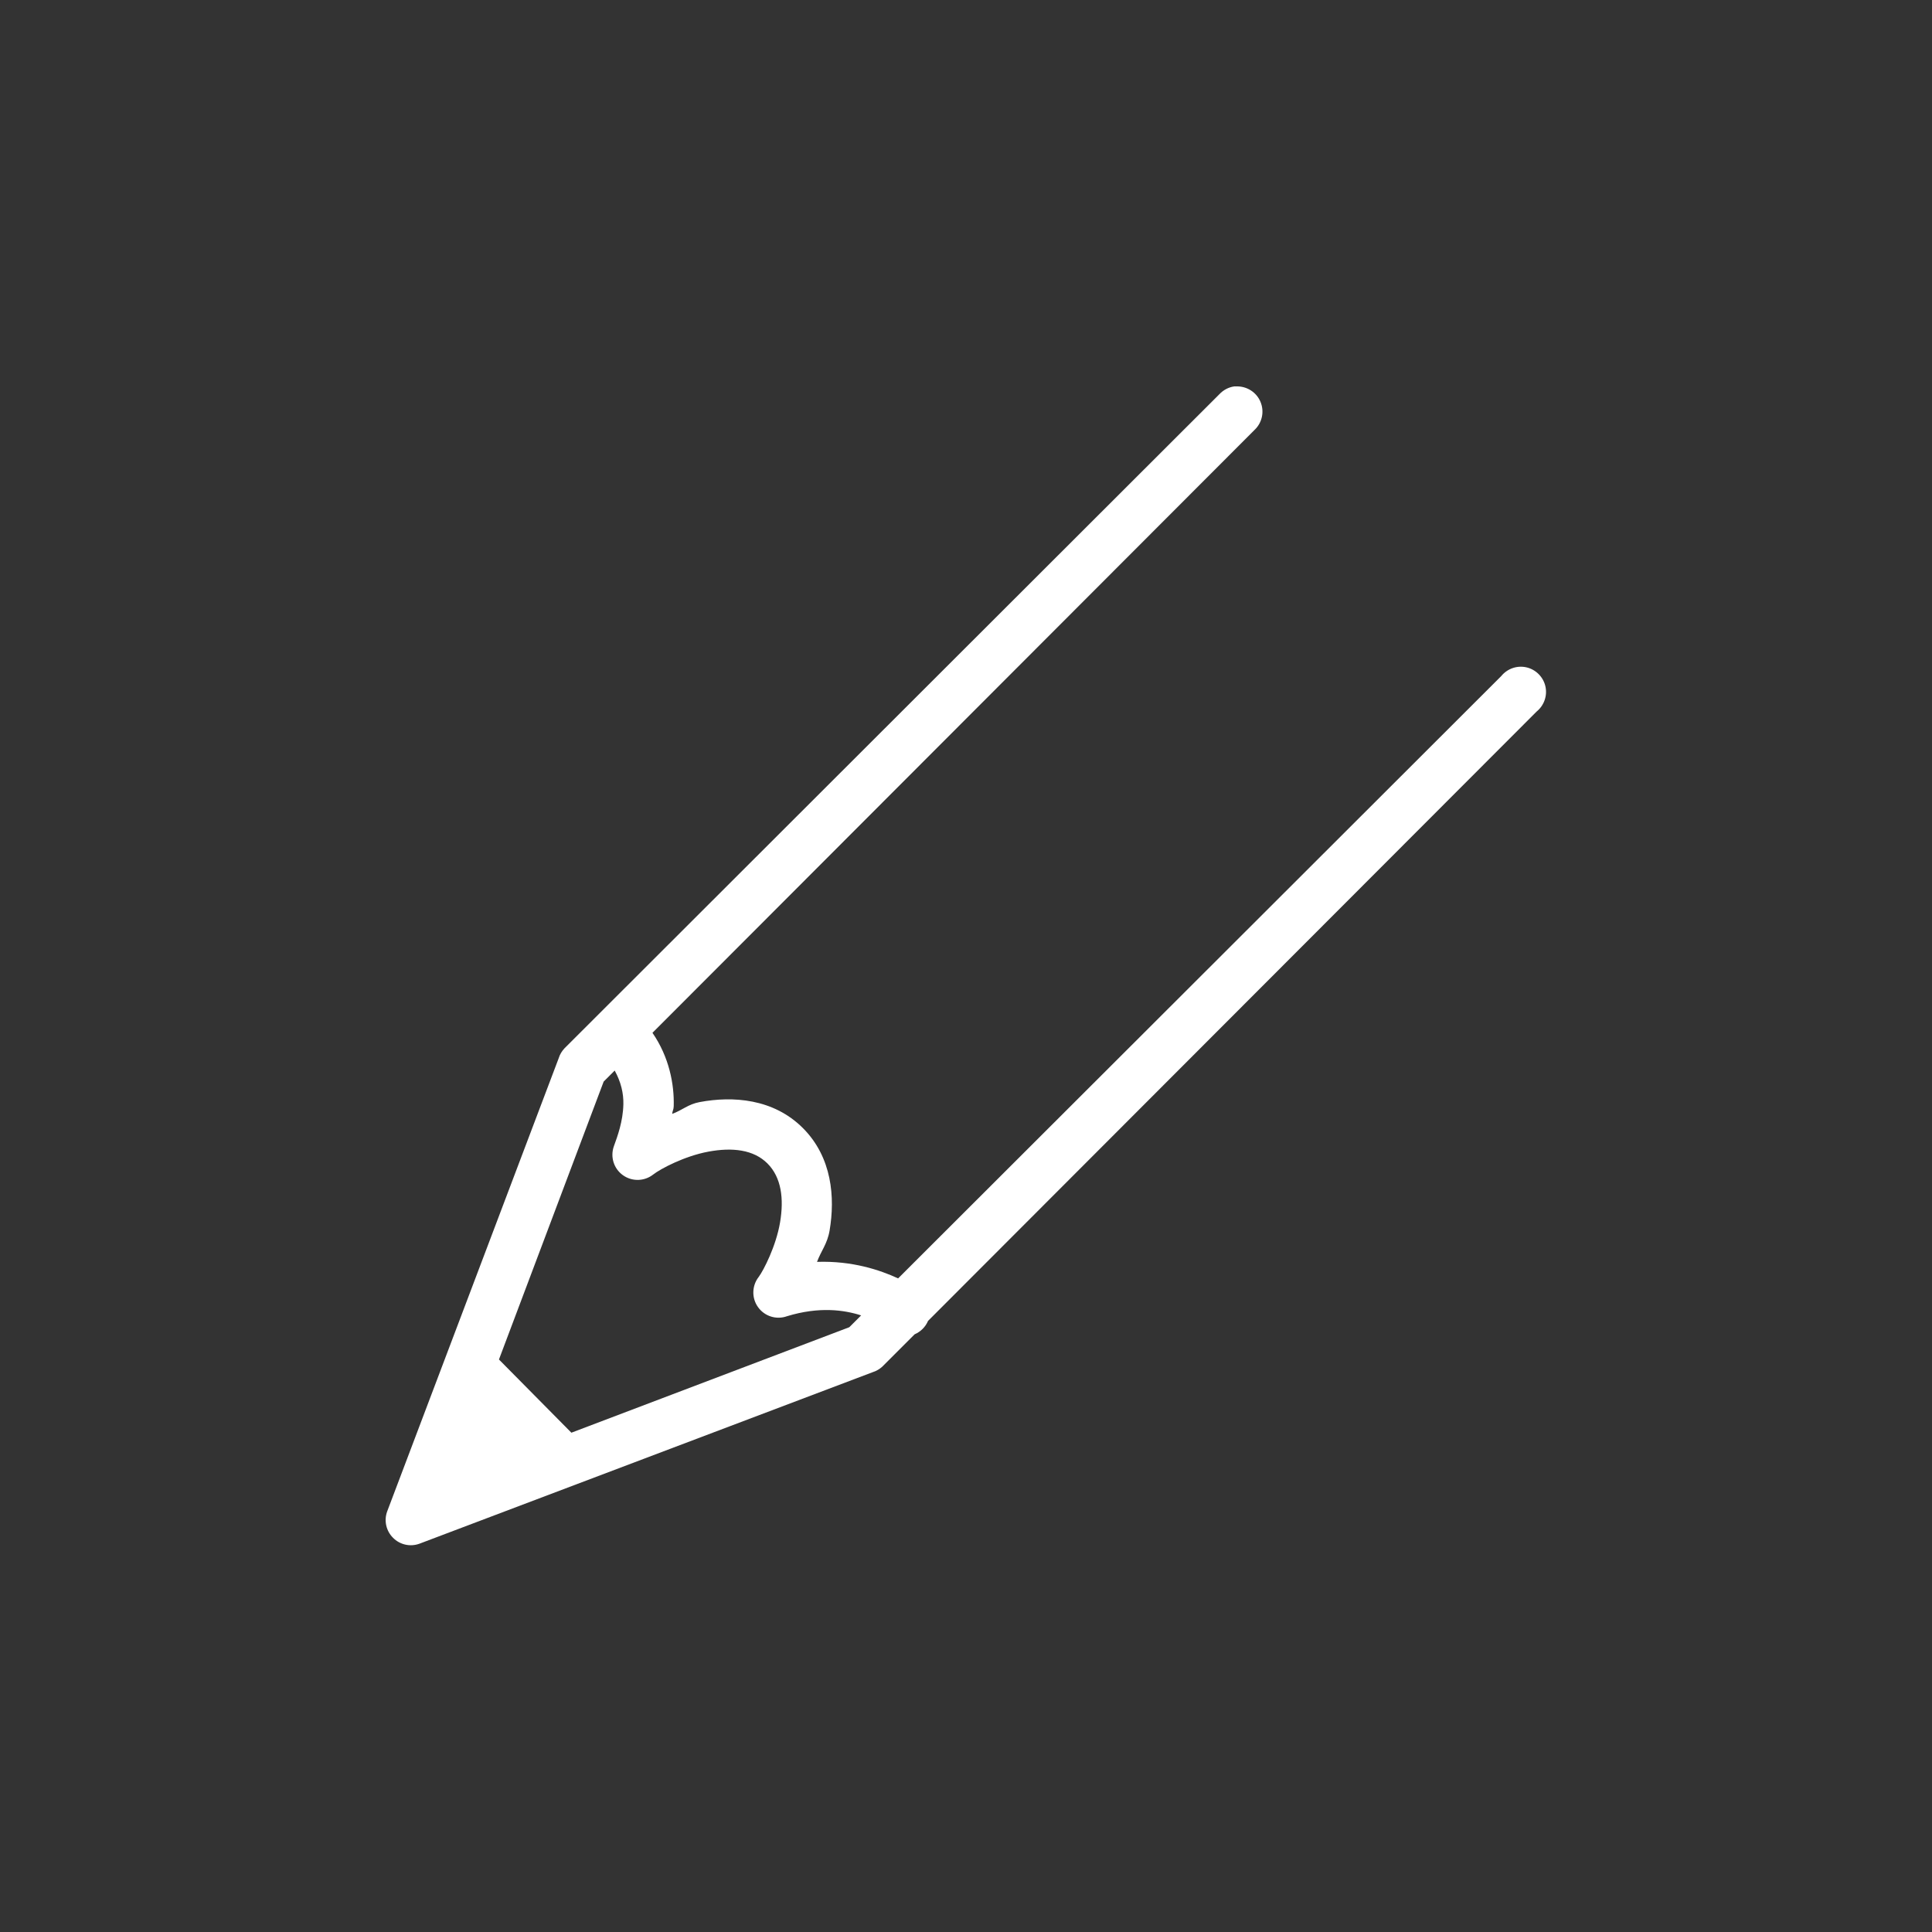 <?xml version="1.0" encoding="UTF-8" standalone="no"?>
<svg
   xmlns:dc="http://purl.org/dc/elements/1.1/"
   xmlns:cc="http://creativecommons.org/ns#"
   xmlns:rdf="http://www.w3.org/1999/02/22-rdf-syntax-ns#"
   xmlns:svg="http://www.w3.org/2000/svg"
   xmlns="http://www.w3.org/2000/svg"
   xmlns:sodipodi="http://sodipodi.sourceforge.net/DTD/sodipodi-0.dtd"
   xmlns:inkscape="http://www.inkscape.org/namespaces/inkscape"
   viewBox="0 0 50 50"
   version="1.1"
   fill="#000000"
   id="svg2"
   inkscape:version="0.91 r13725"
   sodipodi:docname="pencil-white.svg">
  <rect x="0" y="0" width="50" height="50" fill="#333333" stroke="none"/>
  <defs
     id="defs9" />
  <sodipodi:namedview
     pagecolor="#ffffff"
     bordercolor="#666666"
     borderopacity="1"
     objecttolerance="10"
     gridtolerance="10"
     guidetolerance="10"
     inkscape:pageopacity="0"
     inkscape:pageshadow="2"
     inkscape:window-width="1203"
     inkscape:window-height="841"
     id="namedview7"
     showgrid="false"
     inkscape:zoom="9.44"
     inkscape:cx="26.883079"
     inkscape:cy="24.748713"
     inkscape:window-x="0"
     inkscape:window-y="0"
     inkscape:window-maximized="0"
     inkscape:current-layer="svg2" />
  <g
     id="surface1"
     transform="matrix(0.652,0,0,0.652,8.675,8.696)"
     style="fill:#ffffff;fill-opacity:1">
    <path
       style="fill:#ffffff;fill-opacity:1"
       d="M 35.688,2 C 35.461,2.031 35.25,2.145 35.094,2.312 l -26,25.969 c -0.098,0.109 -0.176,0.234 -0.219,0.375 l -6.812,18 c -0.133,0.363 -0.043,0.773 0.234,1.047 0.273,0.277 0.684,0.367 1.047,0.234 l 18,-6.812 c 0.141,-0.043 0.266,-0.121 0.375,-0.219 L 23,39.625 c 0.238,-0.102 0.43,-0.293 0.531,-0.531 L 47.688,14.906 c 0.297,-0.242 0.434,-0.629 0.348,-1.004 -0.086,-0.371 -0.379,-0.664 -0.75,-0.75 -0.375,-0.086 -0.762,0.051 -1.004,0.348 L 22.344,37.406 C 21.625,37.074 20.527,36.703 19.125,36.75 c 0.164,-0.445 0.41,-0.711 0.5,-1.25 0.219,-1.301 0.102,-2.898 -1.062,-4.062 -1.168,-1.168 -2.777,-1.277 -4.094,-1.031 -0.465,0.086 -0.691,0.324 -1.094,0.469 0.016,-0.141 0.059,-0.164 0.062,-0.312 0.023,-0.867 -0.18,-1.941 -0.844,-2.906 L 36.5,3.719 C 36.797,3.434 36.887,2.992 36.727,2.613 36.57,2.234 36.191,1.992 35.781,2 35.75,2 35.719,2 35.688,2 Z M 11.094,29.156 c 0.25,0.457 0.355,0.902 0.344,1.344 -0.016,0.68 -0.234,1.266 -0.375,1.656 -0.152,0.422 -0.008,0.891 0.355,1.152 0.363,0.262 0.855,0.25 1.207,-0.027 0.285,-0.223 1.238,-0.73 2.188,-0.906 0.949,-0.176 1.793,-0.082 2.344,0.469 0.555,0.555 0.66,1.402 0.5,2.344 -0.16,0.941 -0.652,1.895 -0.844,2.156 -0.277,0.352 -0.289,0.844 -0.027,1.207 0.262,0.363 0.73,0.508 1.152,0.355 1.27,-0.387 2.258,-0.25 2.938,-0.031 L 20.406,39.344 9.375,43.531 6.5,40.625 10.656,29.594 Z"
       id="path5"
       inkscape:connector-curvature="0" />
  </g>
</svg>
